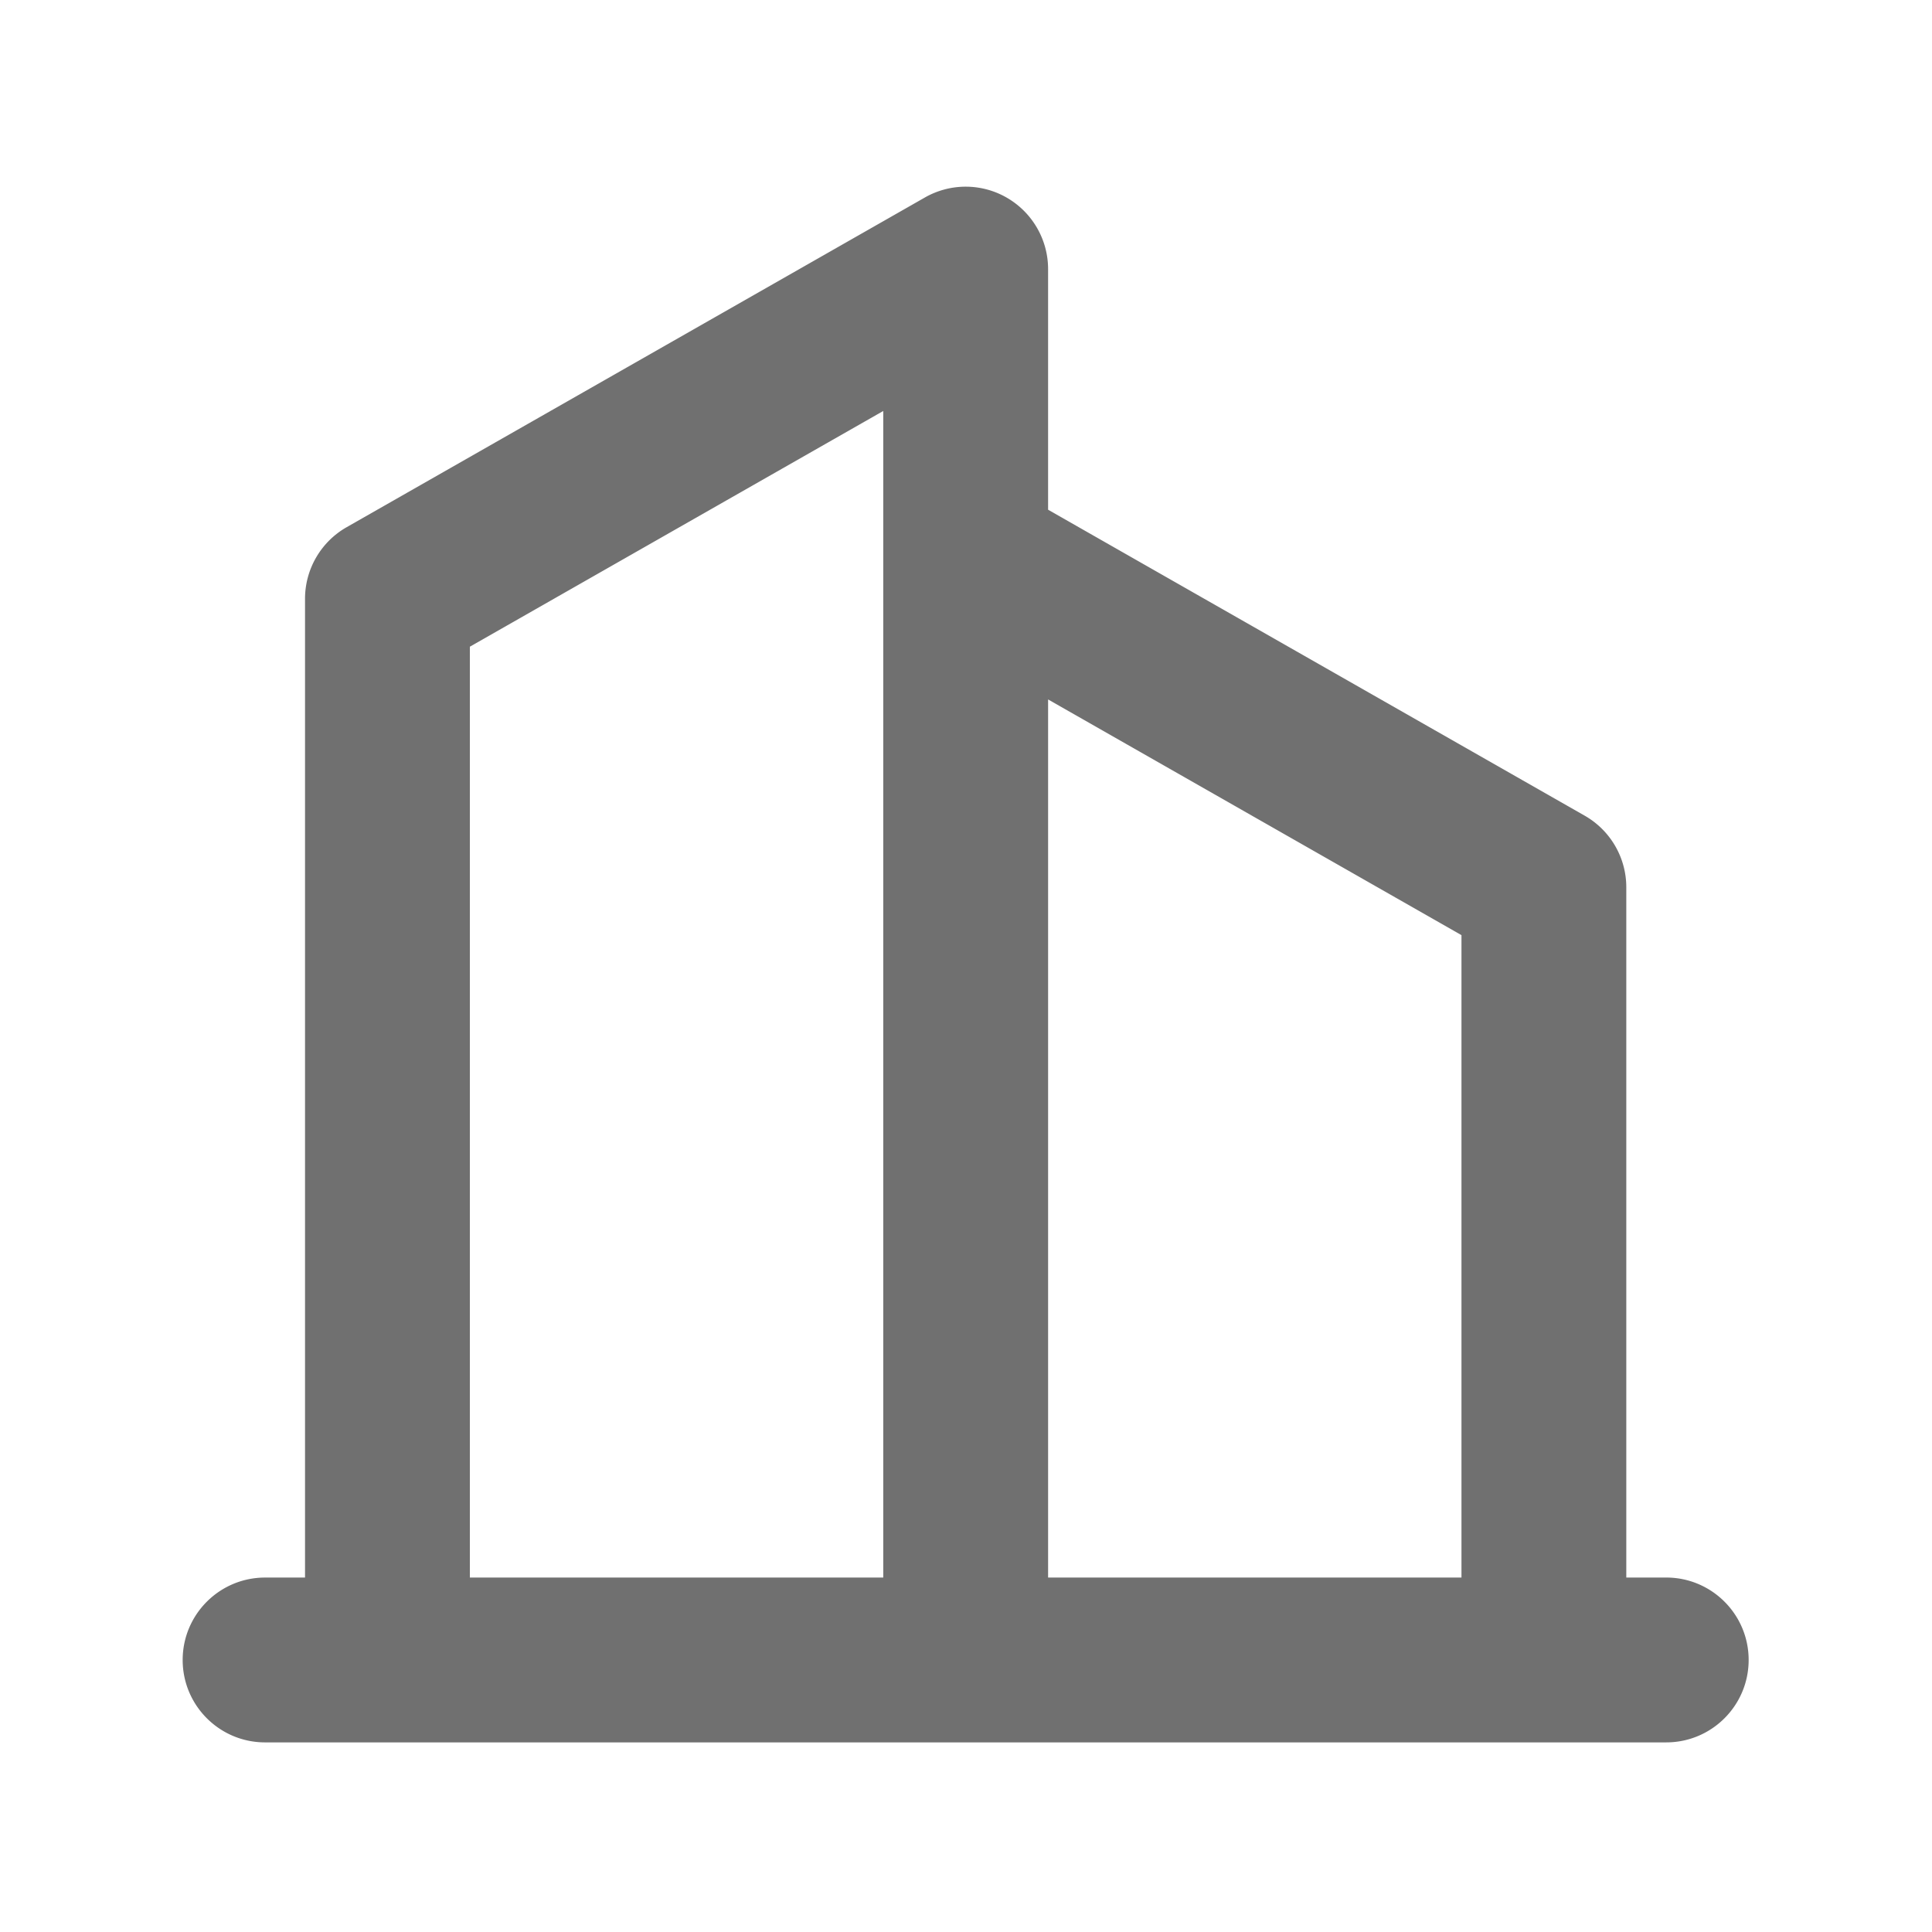 <svg class="icon" viewBox="0 0 1024 1024" version="1.1" xmlns="http://www.w3.org/2000/svg" width="300" height="300"><path d="M883.13 836.13h-21.16V470.27c0-15.7-8.43-30.18-22.06-37.95l-284.4-162.16V142.64c0-15.57-8.29-29.95-21.74-37.78-13.48-7.85-30.09-7.87-43.59-0.17L183.72 279.43a43.666 43.666 0 0 0-22.05 37.95v518.76H140.5c-24.12 0-43.68 19.56-43.68 43.68s19.56 43.68 43.68 43.68H883.14c24.12 0 43.68-19.56 43.68-43.68 0-24.13-19.56-43.69-43.69-43.69zM249.04 342.76l219.1-124.93V836.14h-219.1V342.76z m306.47 493.37V370.72l219.1 124.93v340.48h-219.1z" fill="#707070"></path></svg>
